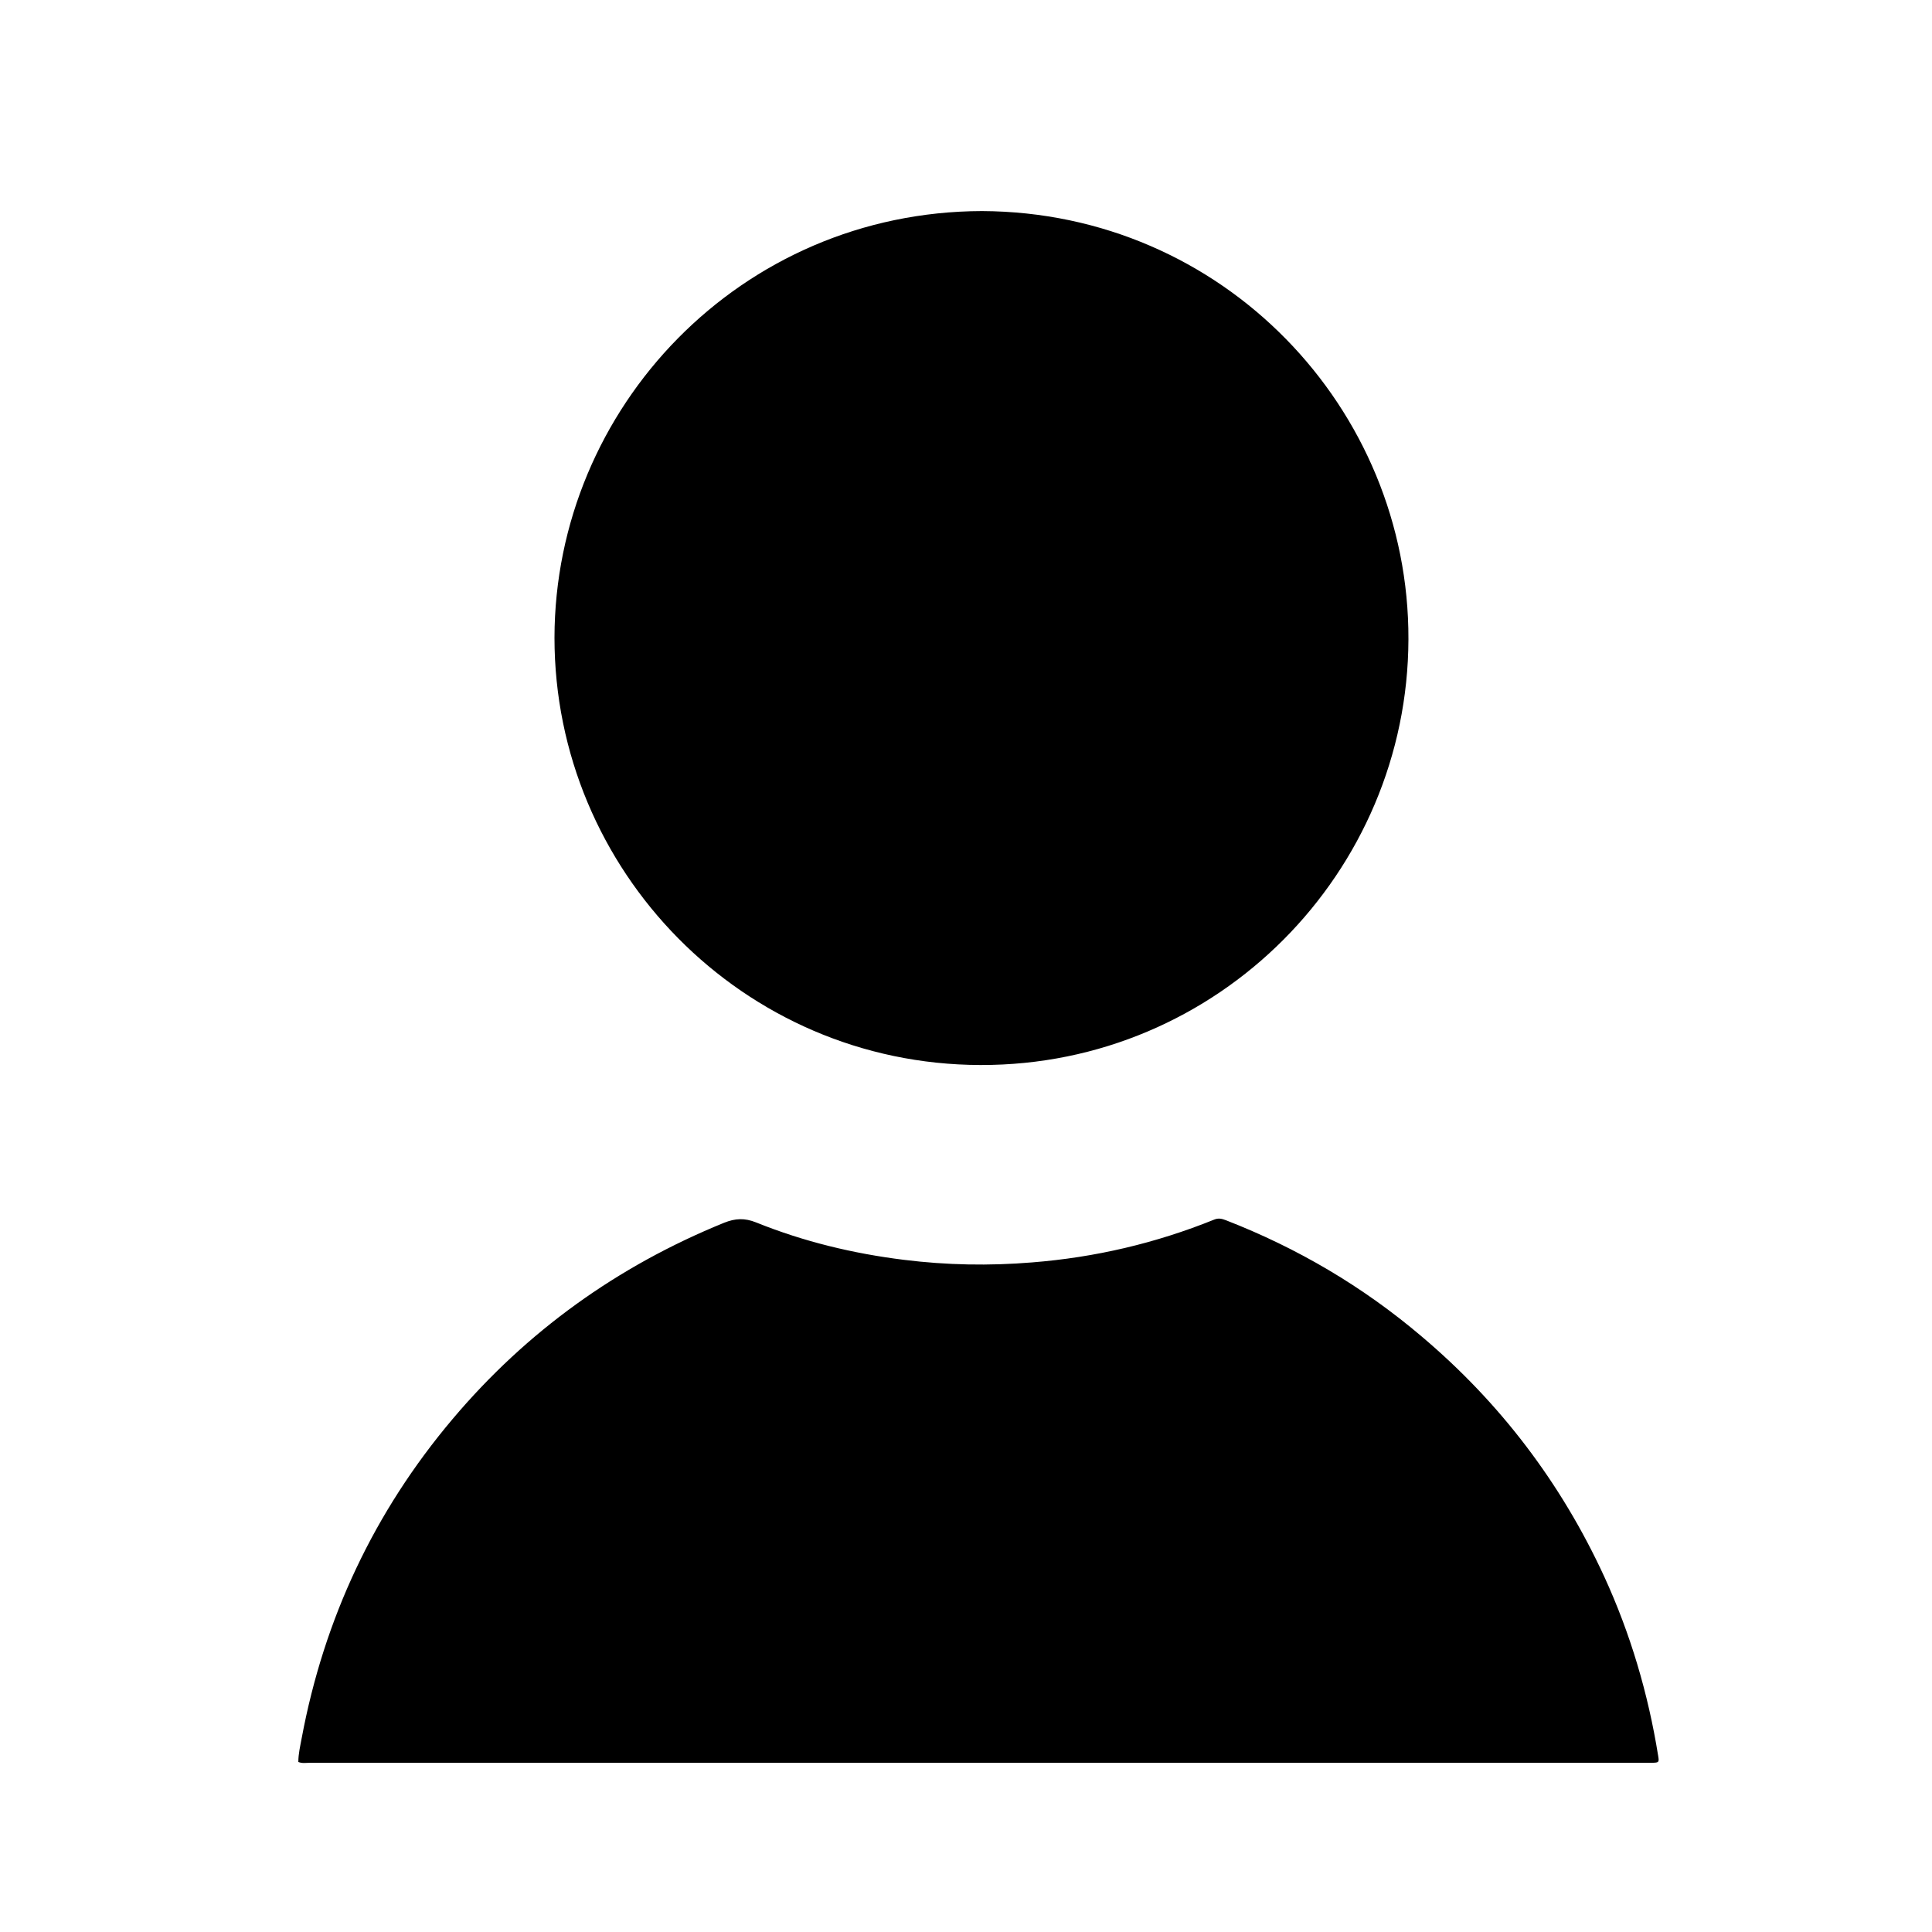 <?xml version="1.0" encoding="utf-8"?>
<!-- Generator: Adobe Illustrator 17.1.0, SVG Export Plug-In . SVG Version: 6.00 Build 0)  -->
<!DOCTYPE svg PUBLIC "-//W3C//DTD SVG 1.1//EN" "http://www.w3.org/Graphics/SVG/1.1/DTD/svg11.dtd">
<svg version="1.1" xmlns="http://www.w3.org/2000/svg" xmlns:xlink="http://www.w3.org/1999/xlink" x="0px" y="0px"
	 viewBox="0 0 1200 1200" enable-background="new 0 0 1200 1200" xml:space="preserve">
<g id="Слой_1">
</g>
<g id="Слой_2">
	<g>
		<path d="M185.3,1094.4c0-5.1,1.2-10,2.1-14.9c13.9-74.2,45-140.4,93.7-198.1c46.1-54.6,102.5-95,168.6-121.9
			c7-2.8,12.8-3.1,20-0.2c29.5,11.9,60.2,19.3,91.7,23.2c26.5,3.3,53,3.8,79.7,1.6c39.1-3.1,76.7-11.9,113.1-26.6
			c2.7-1.1,4.8-0.5,7.2,0.4c44.5,17.3,85.1,41.2,121.5,72.1c48.9,41.3,86.7,91.1,113.5,149.2c16.3,35.5,27.3,72.7,33.5,111.3
			c0.7,4.1,0.5,4.3-3.6,4.4c-1.2,0-2.4,0-3.5,0c-276.8,0-553.6,0-830.3,0C190.1,1094.9,187.8,1095.4,185.3,1094.4z"/>
		<path d="M609.9,131.1c149.8,0.6,265.4,122.6,264.9,266c-0.4,144.5-117.9,264.8-265.9,264.4c-147.7-0.4-264.5-121-264.5-265.4
			C344.6,253.2,460.1,131.5,609.9,131.1z"/>
	</g>
</g>
</svg>
